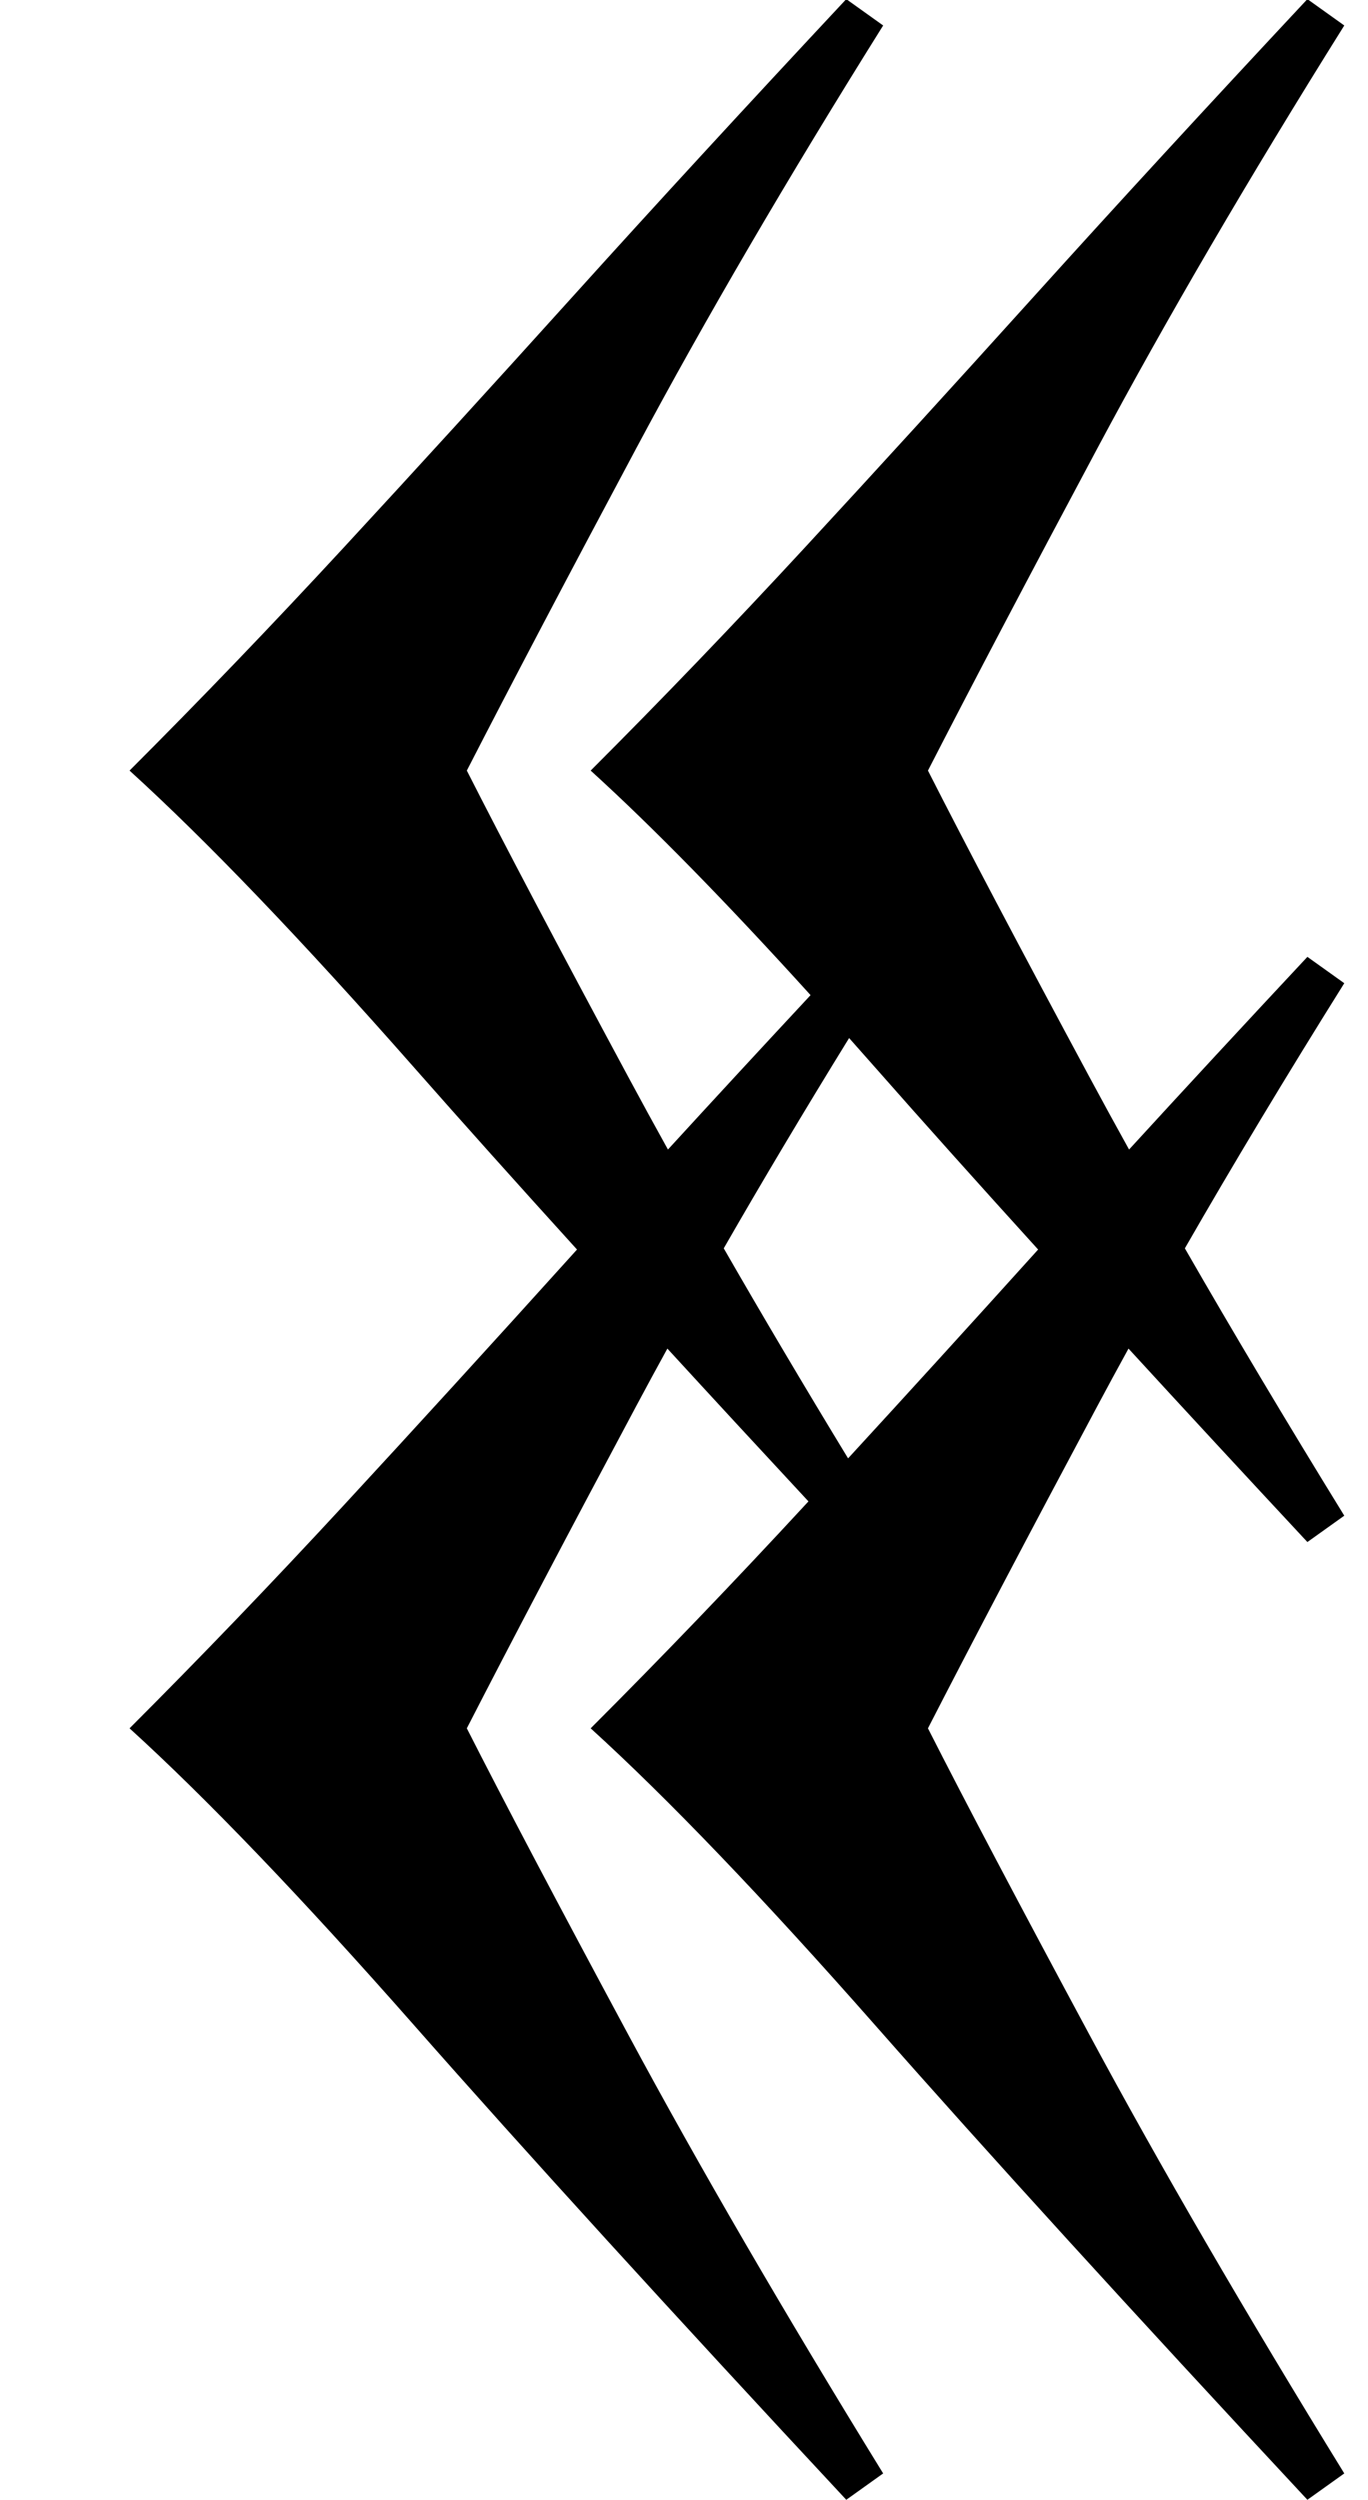 <?xml version="1.0" standalone="no"?>
<!DOCTYPE svg PUBLIC "-//W3C//DTD SVG 1.1//EN" "http://www.w3.org/Graphics/SVG/1.1/DTD/svg11.dtd" >
<svg xmlns="http://www.w3.org/2000/svg" xmlns:xlink="http://www.w3.org/1999/xlink" version="1.1" viewBox="0 0 623 1138">
   <path fill="currentColor"
d="M385.4 1138c-80 -85.866 -145.601 -157.866 -196.801 -216c-51.199 -58.134 -94.399 -103.2 -129.6 -135.2c32.533 -32.533 65.066 -66.399 97.6 -101.6c32.534 -35.2 67.334 -73.334 104.4 -114.4c0.59 -0.653 1.181 -1.309 1.773 -1.964
c-27.396 -30.185 -52.121 -57.797 -74.174 -82.836c-51.199 -58.134 -94.399 -103.2 -129.6 -135.2c32.533 -32.533 65.066 -66.399 97.6 -101.6c32.534 -35.2 67.334 -73.334 104.4 -114.4s78.533 -86.134 124.4 -135.2l16.8 12
c-43.733 69.867 -81.2 134 -112.4 192.4s-56.934 107.334 -77.2 146.8c17.066 33.601 41.601 80.134 73.601 139.601c5.779 10.74 11.776 21.71 17.99 32.911c20.513 -22.395 42.163 -45.825 64.952 -70.289
c-38.528 -42.481 -71.909 -76.556 -100.144 -102.223c32.533 -32.533 65.066 -66.399 97.6 -101.6c32.534 -35.2 67.334 -73.334 104.4 -114.4s78.533 -86.134 124.4 -135.2l16.8 12c-43.733 69.867 -81.2 134 -112.4 192.4
s-56.934 107.334 -77.2 146.8c17.066 33.601 41.601 80.134 73.601 139.601c5.779 10.74 11.776 21.71 17.99 32.911c25.335 -27.66 52.404 -56.898 81.21 -87.712l16.8 12c-26.5 42.336 -50.699 82.566 -72.598 120.692
c21.926 38.159 46.125 78.73 72.598 121.708l-16.8 12c-29.055 -31.186 -56.21 -60.542 -81.467 -88.069c-4.846 8.813 -9.558 17.503 -14.134 26.069c-31.2 58.4 -56.934 107.334 -77.2 146.8
c17.066 33.601 41.601 80.134 73.601 139.601c32 59.466 70.666 126 116 199.6l-16.8 12c-80 -85.866 -145.601 -157.866 -196.801 -216c-51.199 -58.134 -94.399 -103.2 -129.6 -135.2c32.533 -32.533 65.066 -66.399 97.6 -101.6
c0.526 -0.569 1.053 -1.14 1.58 -1.71c-22.63 -24.356 -44.045 -47.543 -64.245 -69.56c-4.846 8.813 -9.558 17.503 -14.134 26.069c-31.2 58.4 -56.934 107.334 -77.2 146.8c17.066 33.601 41.601 80.134 73.601 139.601
c32 59.466 70.666 126 116 199.6zM386.694 472.557c-20.509 33.265 -39.54 65.176 -57.092 95.735c17.436 30.348 36.312 62.219 56.624 95.614c26.802 -29.15 55.059 -60.187 84.772 -93.106c0.59 -0.653 1.181 -1.309 1.773 -1.964
c-27.396 -30.185 -52.121 -57.797 -74.174 -82.836c-4.018 -4.562 -7.985 -9.043 -11.904 -13.443z" />
</svg>
